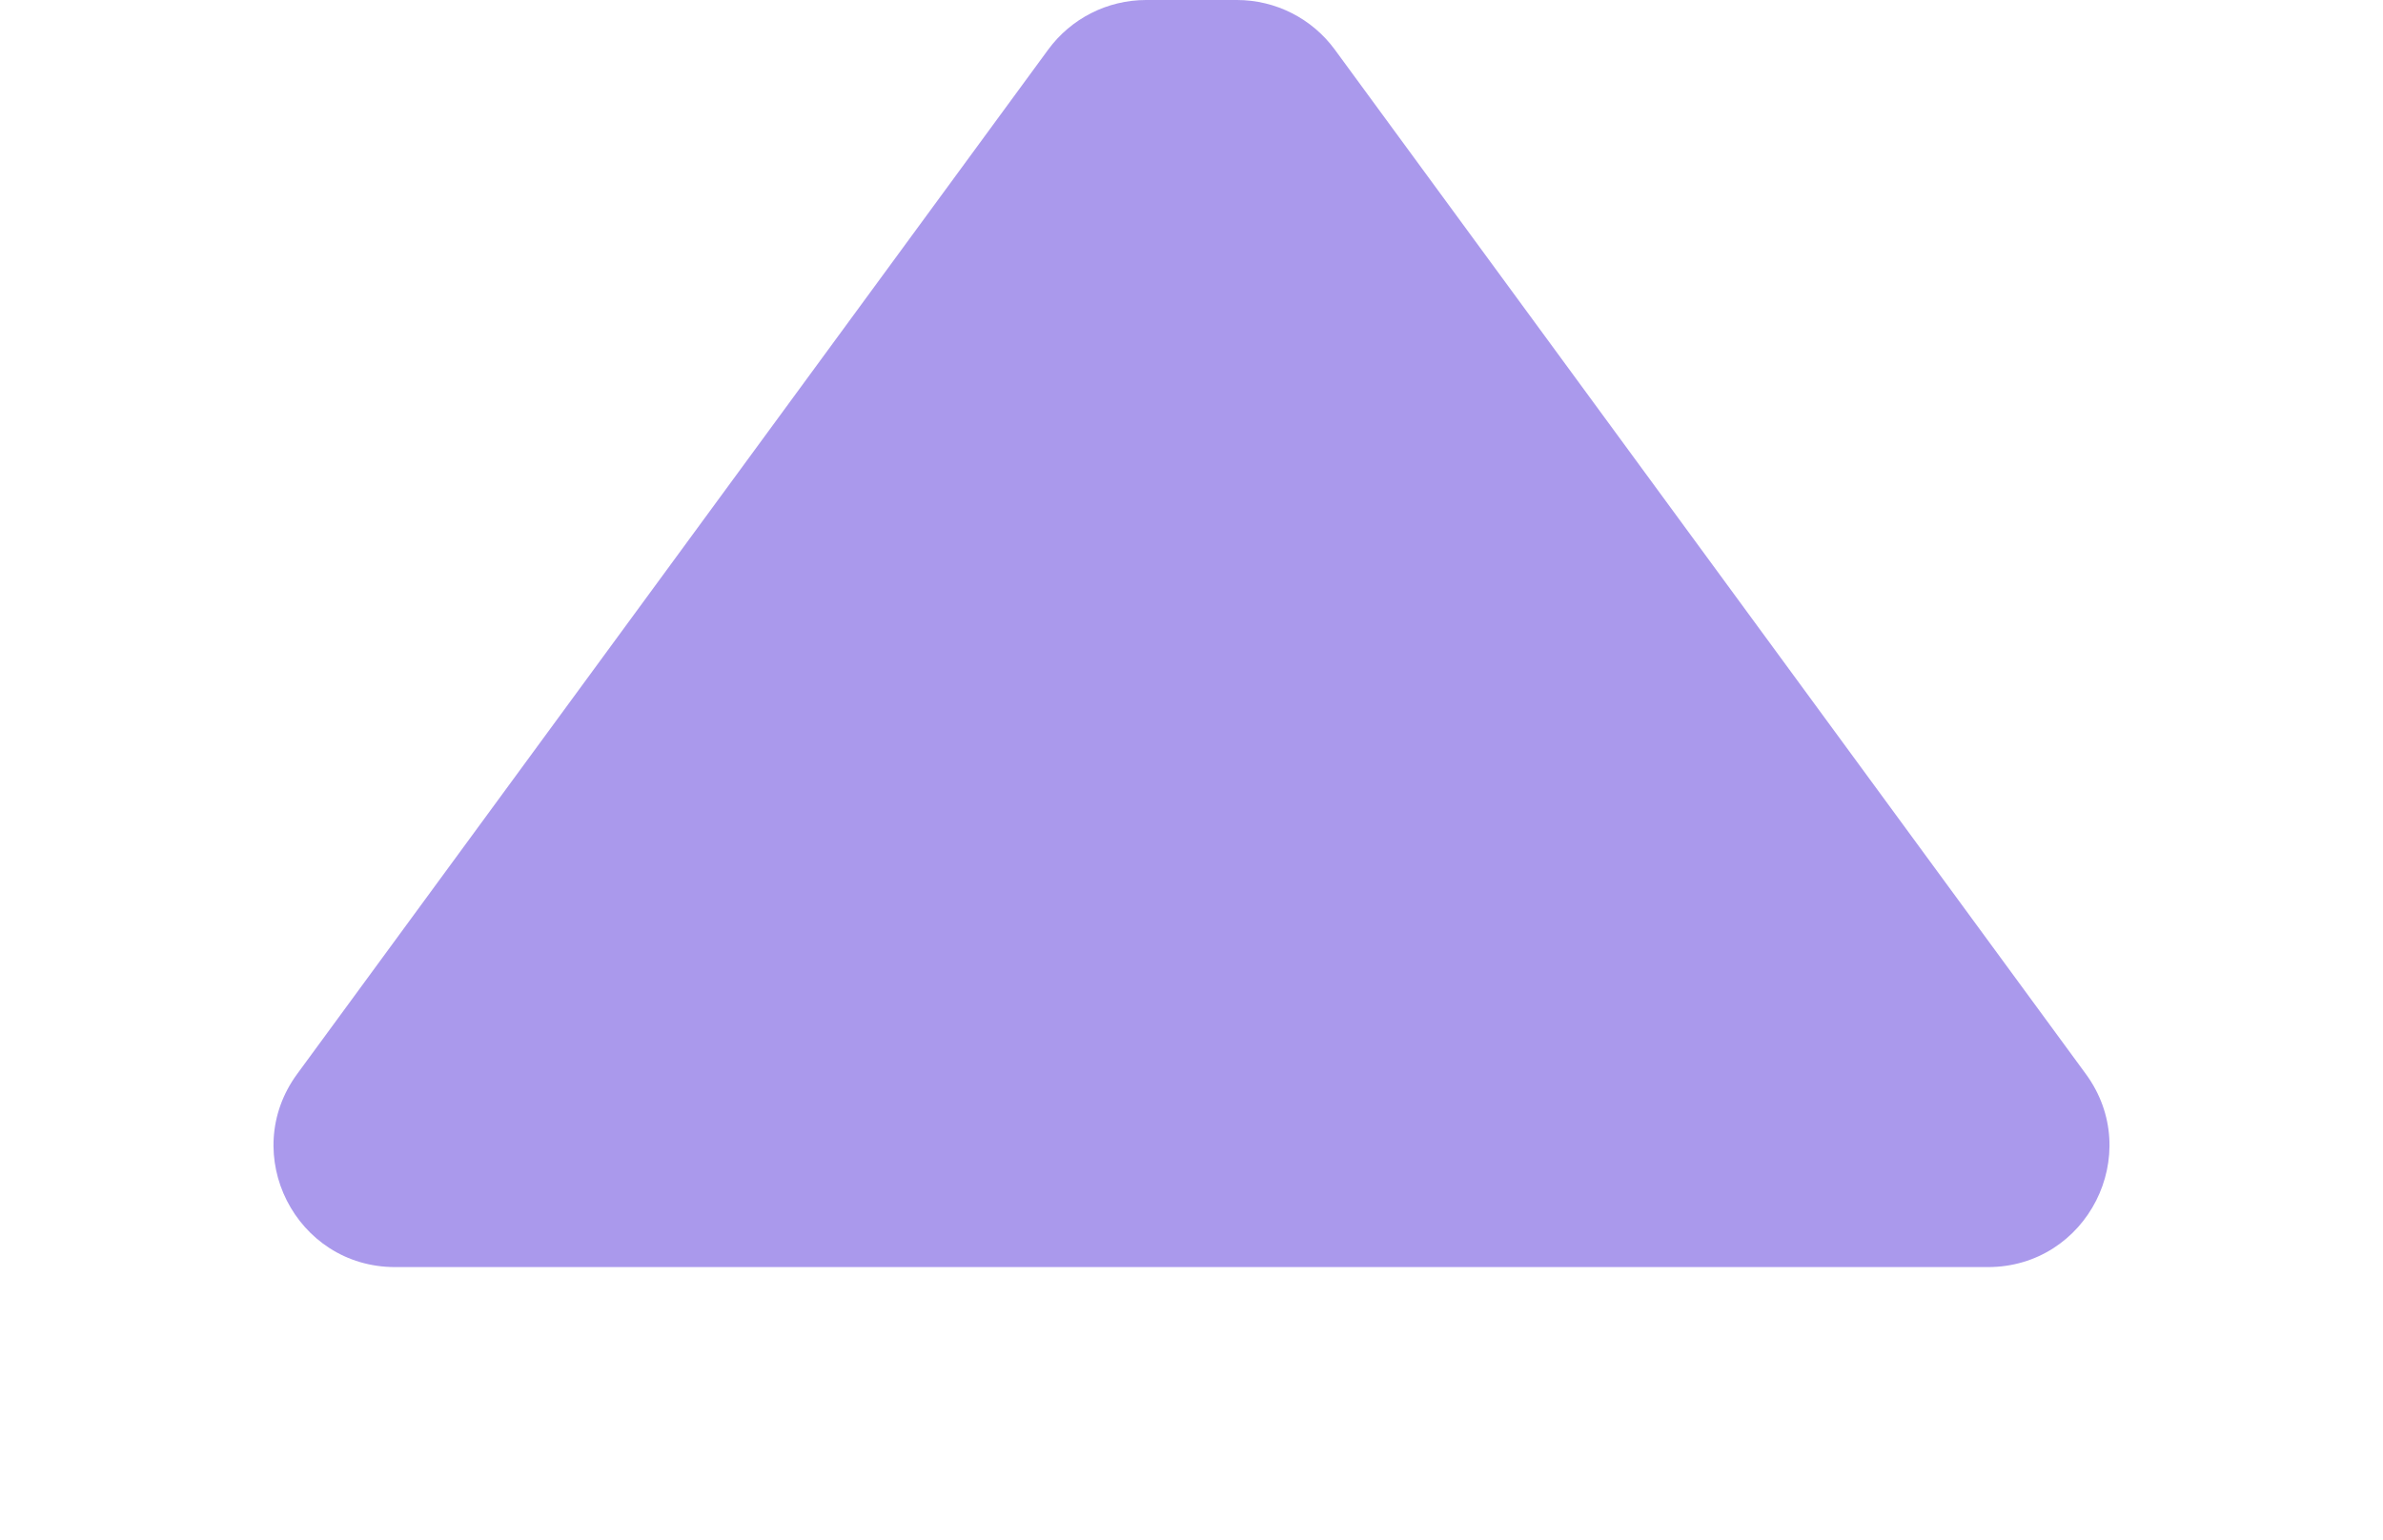 <svg width="628" height="406" viewBox="0 0 628 406" fill="none" xmlns="http://www.w3.org/2000/svg">
<g style="mix-blend-mode:overlay" filter="url(#filter0_f_18004_15032)">
<path d="M78.323 283.082C62.829 304.22 77.924 334 104.132 334H523.868C550.076 334 565.171 304.22 549.678 283.082L351.77 13.082C345.742 4.859 336.156 0 325.961 0H302.039C291.844 0 282.258 4.859 276.23 13.082L78.323 283.082Z" fill="#AA99EC"/>
</g>
<defs>
<filter id="filter0_f_18004_15032" x="0.074" y="-72" width="627.852" height="478" filterUnits="userSpaceOnUse" color-interpolation-filters="sRGB">
<feFlood flood-opacity="0" result="BackgroundImageFix"/>
<feBlend mode="normal" in="SourceGraphic" in2="BackgroundImageFix" result="shape"/>
<feGaussianBlur stdDeviation="36" result="effect1_foregroundBlur_18004_15032"/>
</filter>
</defs>
</svg>
